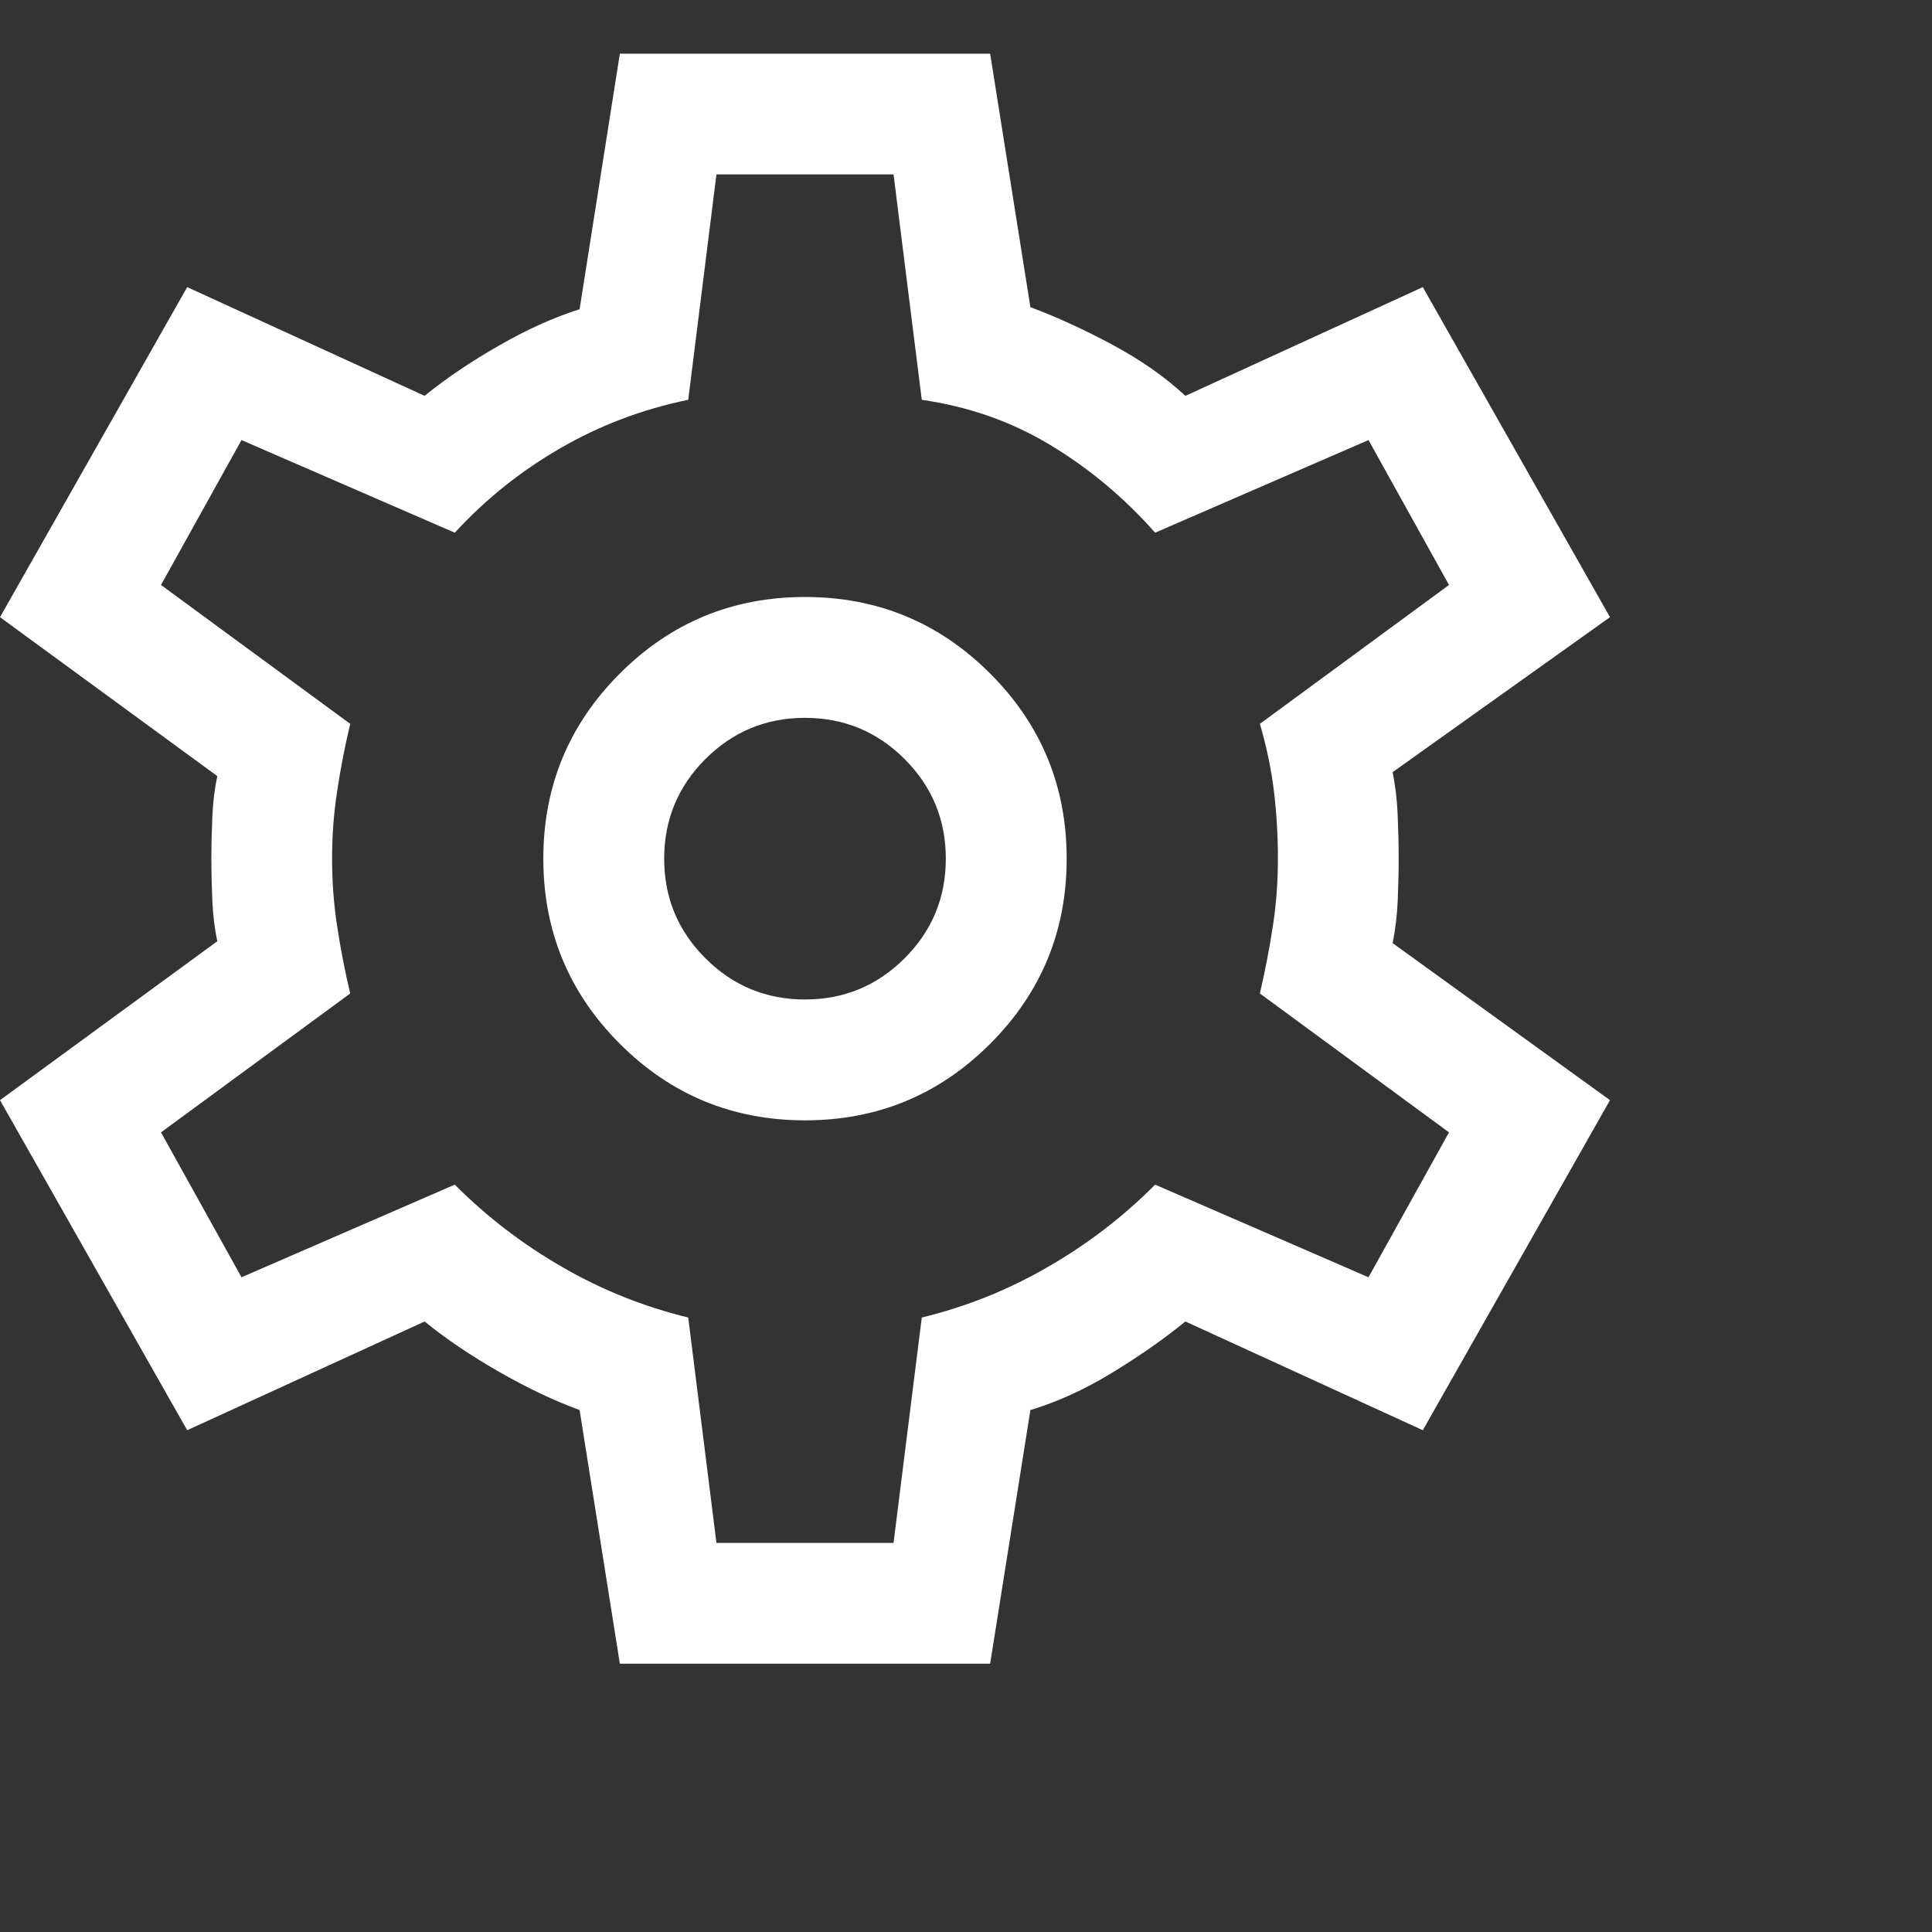 <svg width="18" height="18" viewBox="0 0 18 18" fill="none" xmlns="http://www.w3.org/2000/svg">
<rect x="0" y="0" width="18" height="18" fill="#333333" stroke="none"/>
<path d="M5.775 15.5L5.4 13.137C5.162 13.05 4.912 12.931 4.65 12.781C4.388 12.631 4.156 12.475 3.956 12.312L1.744 13.325L0 10.25L2.025 8.769C2 8.656 1.984 8.528 1.978 8.384C1.972 8.241 1.969 8.113 1.969 8C1.969 7.888 1.972 7.759 1.978 7.616C1.984 7.472 2 7.344 2.025 7.231L0 5.75L1.744 2.675L3.956 3.688C4.156 3.525 4.388 3.369 4.65 3.219C4.912 3.069 5.162 2.956 5.4 2.881L5.775 0.5H9.225L9.6 2.862C9.838 2.95 10.091 3.066 10.359 3.209C10.628 3.353 10.856 3.513 11.044 3.688L13.256 2.675L15 5.75L12.975 7.194C13 7.319 13.016 7.453 13.022 7.597C13.028 7.741 13.031 7.875 13.031 8C13.031 8.125 13.028 8.256 13.022 8.394C13.016 8.531 13 8.662 12.975 8.787L15 10.25L13.256 13.325L11.044 12.312C10.844 12.475 10.616 12.634 10.359 12.791C10.103 12.947 9.85 13.062 9.6 13.137L9.225 15.5H5.775ZM7.5 10.438C8.175 10.438 8.75 10.2 9.225 9.725C9.7 9.25 9.938 8.675 9.938 8C9.938 7.325 9.7 6.75 9.225 6.275C8.75 5.8 8.175 5.562 7.5 5.562C6.825 5.562 6.25 5.8 5.775 6.275C5.3 6.75 5.062 7.325 5.062 8C5.062 8.675 5.3 9.25 5.775 9.725C6.25 10.2 6.825 10.438 7.5 10.438ZM7.5 9.312C7.138 9.312 6.828 9.184 6.572 8.928C6.316 8.672 6.188 8.363 6.188 8C6.188 7.638 6.316 7.328 6.572 7.072C6.828 6.816 7.138 6.688 7.5 6.688C7.862 6.688 8.172 6.816 8.428 7.072C8.684 7.328 8.812 7.638 8.812 8C8.812 8.363 8.684 8.672 8.428 8.928C8.172 9.184 7.862 9.312 7.5 9.312ZM6.675 14.375H8.325L8.588 12.275C9 12.175 9.391 12.019 9.759 11.806C10.128 11.594 10.463 11.338 10.762 11.037L12.75 11.9L13.5 10.55L11.738 9.256C11.787 9.044 11.828 8.834 11.859 8.628C11.891 8.422 11.906 8.213 11.906 8C11.906 7.787 11.894 7.578 11.869 7.372C11.844 7.166 11.8 6.956 11.738 6.744L13.5 5.45L12.75 4.1L10.762 4.963C10.475 4.638 10.15 4.366 9.787 4.147C9.425 3.928 9.025 3.788 8.588 3.725L8.325 1.625H6.675L6.412 3.725C5.987 3.812 5.591 3.962 5.222 4.175C4.853 4.388 4.525 4.65 4.237 4.963L2.25 4.1L1.5 5.45L3.263 6.744C3.212 6.956 3.172 7.166 3.141 7.372C3.109 7.578 3.094 7.787 3.094 8C3.094 8.213 3.109 8.422 3.141 8.628C3.172 8.834 3.212 9.044 3.263 9.256L1.5 10.55L2.25 11.9L4.237 11.037C4.537 11.338 4.872 11.594 5.241 11.806C5.609 12.019 6 12.175 6.412 12.275L6.675 14.375Z" fill="white"/>
</svg>
